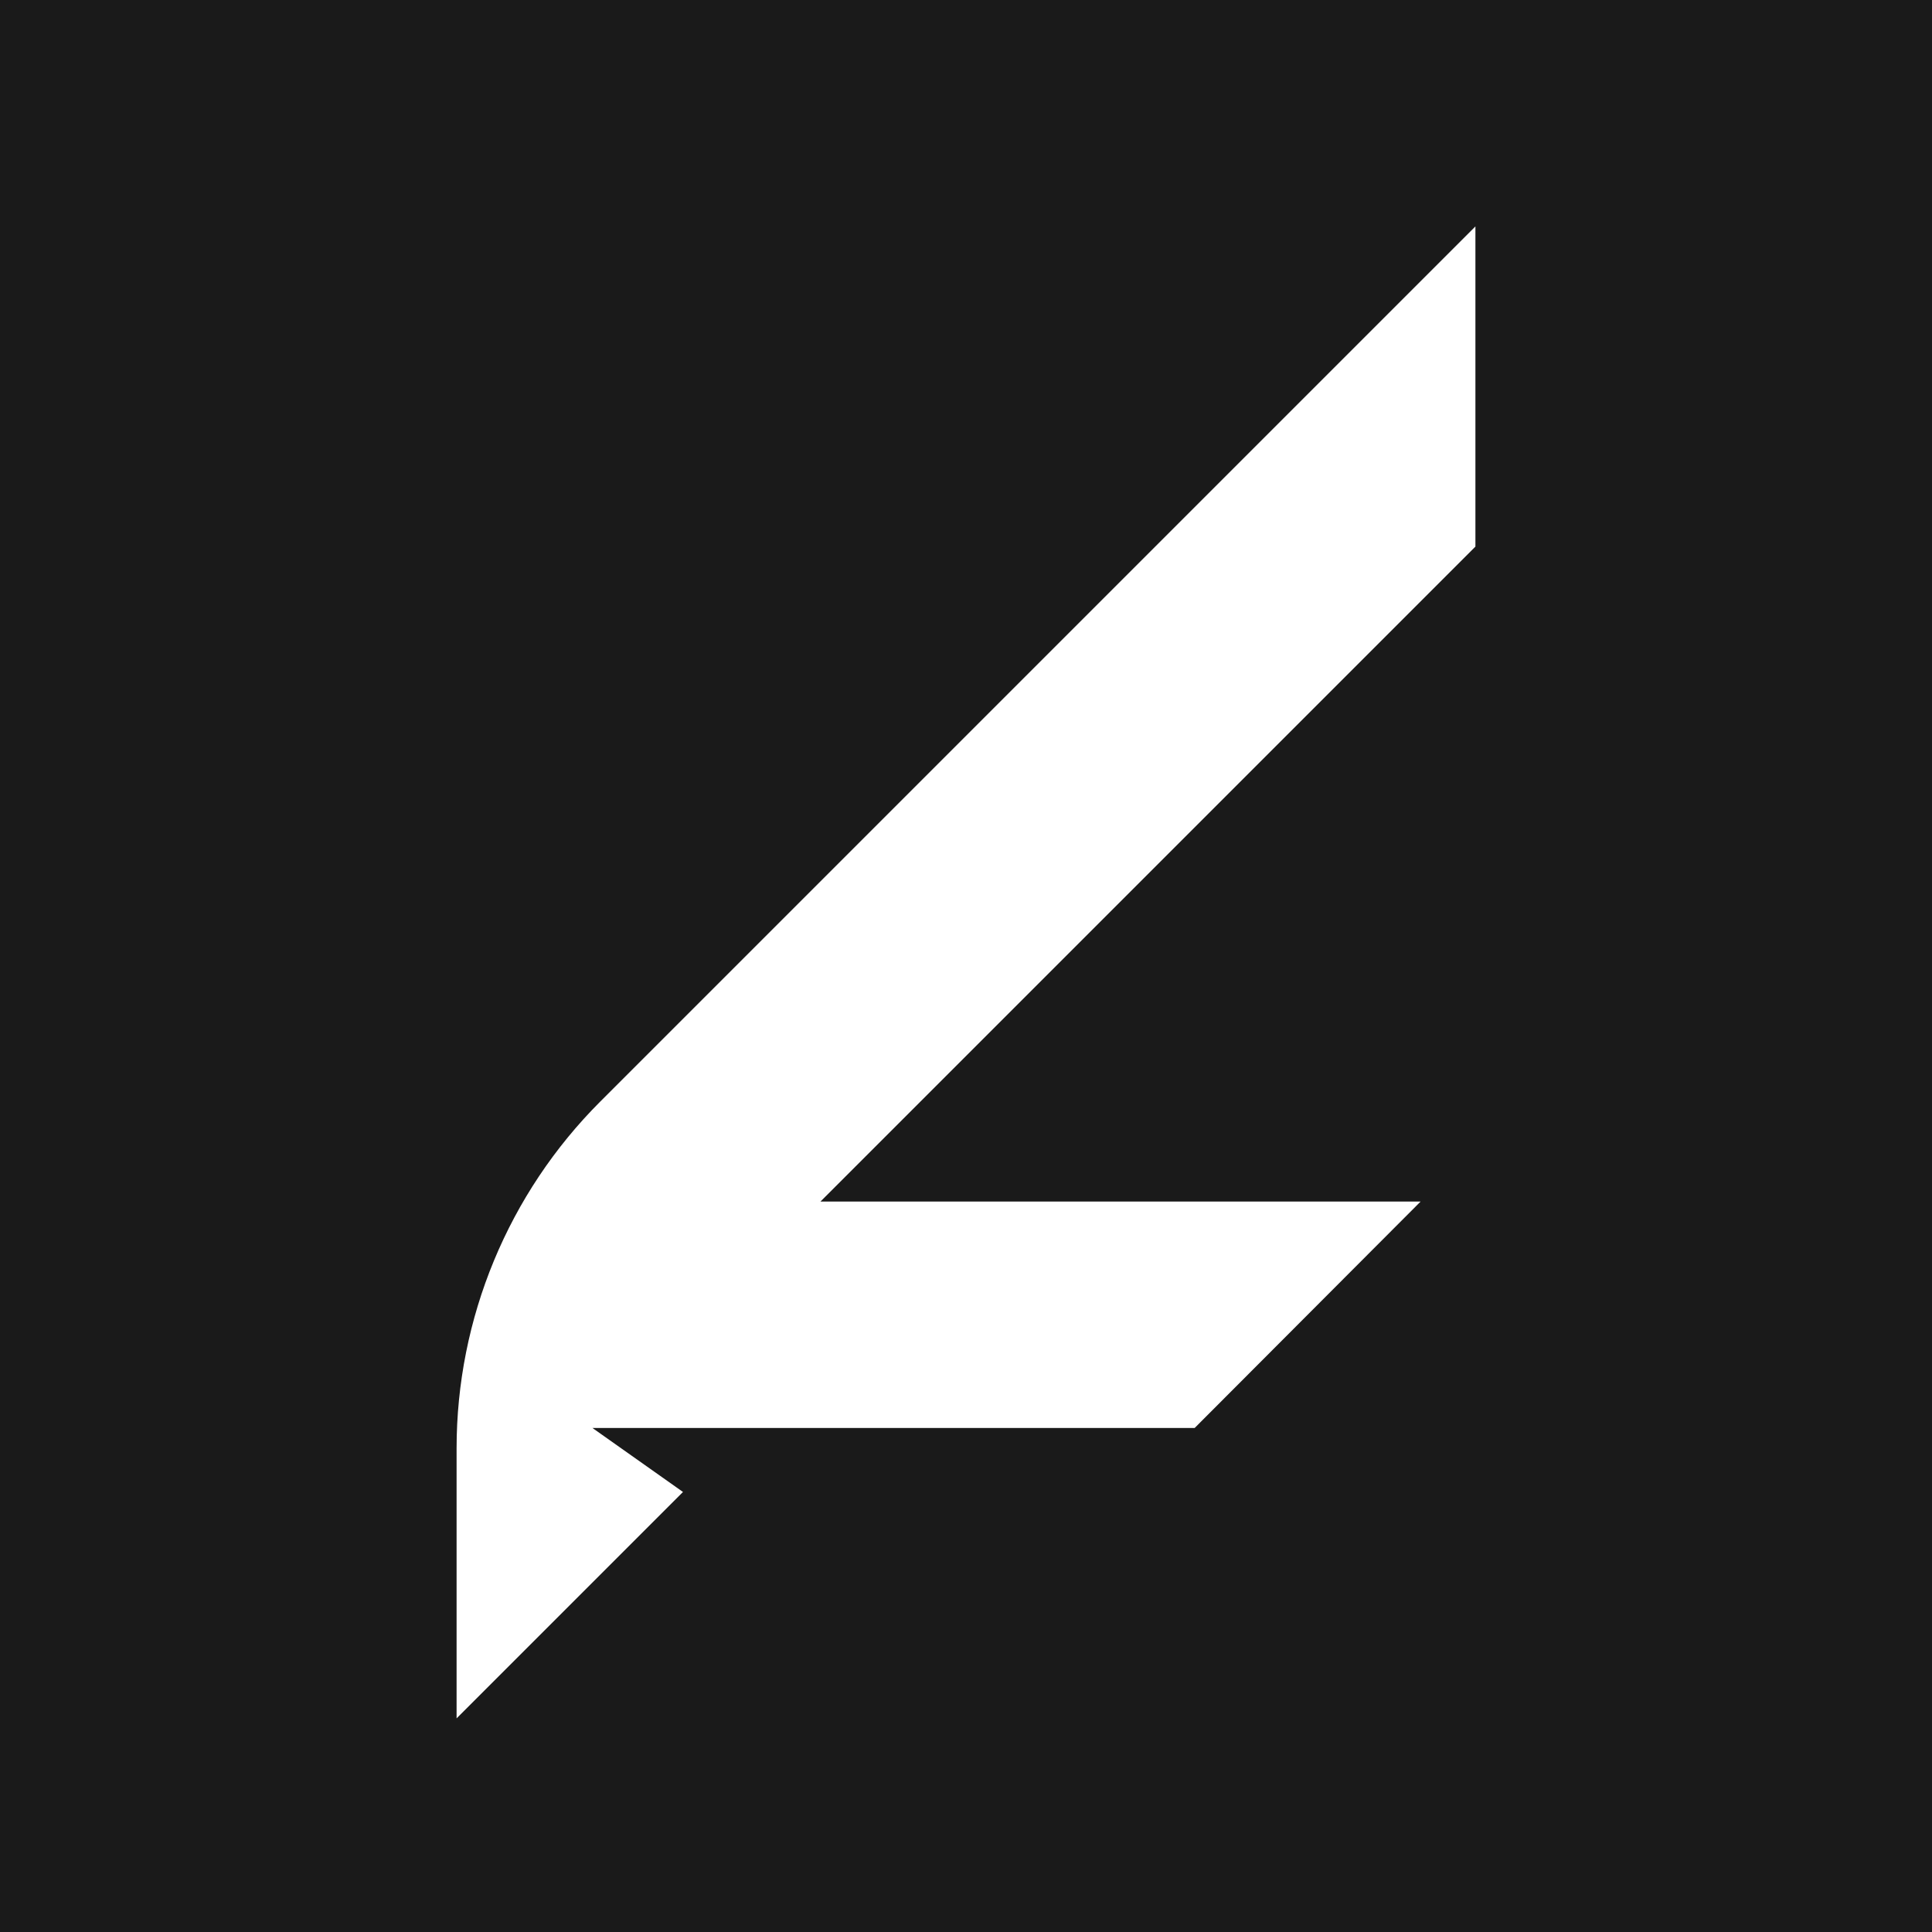<svg width="512" height="512" viewBox="0 0 512 512" fill="none" xmlns="http://www.w3.org/2000/svg">
<path d="M512 512H0V0H512V512ZM159.076 291.924C134.697 316.303 121 349.37 121 383.848V455.389L180.999 395.389L156.999 378.426H316.601L376.472 318.426H217.428L391 144.853V60L159.076 291.924Z" fill="#1A1A1A"/>
</svg>
